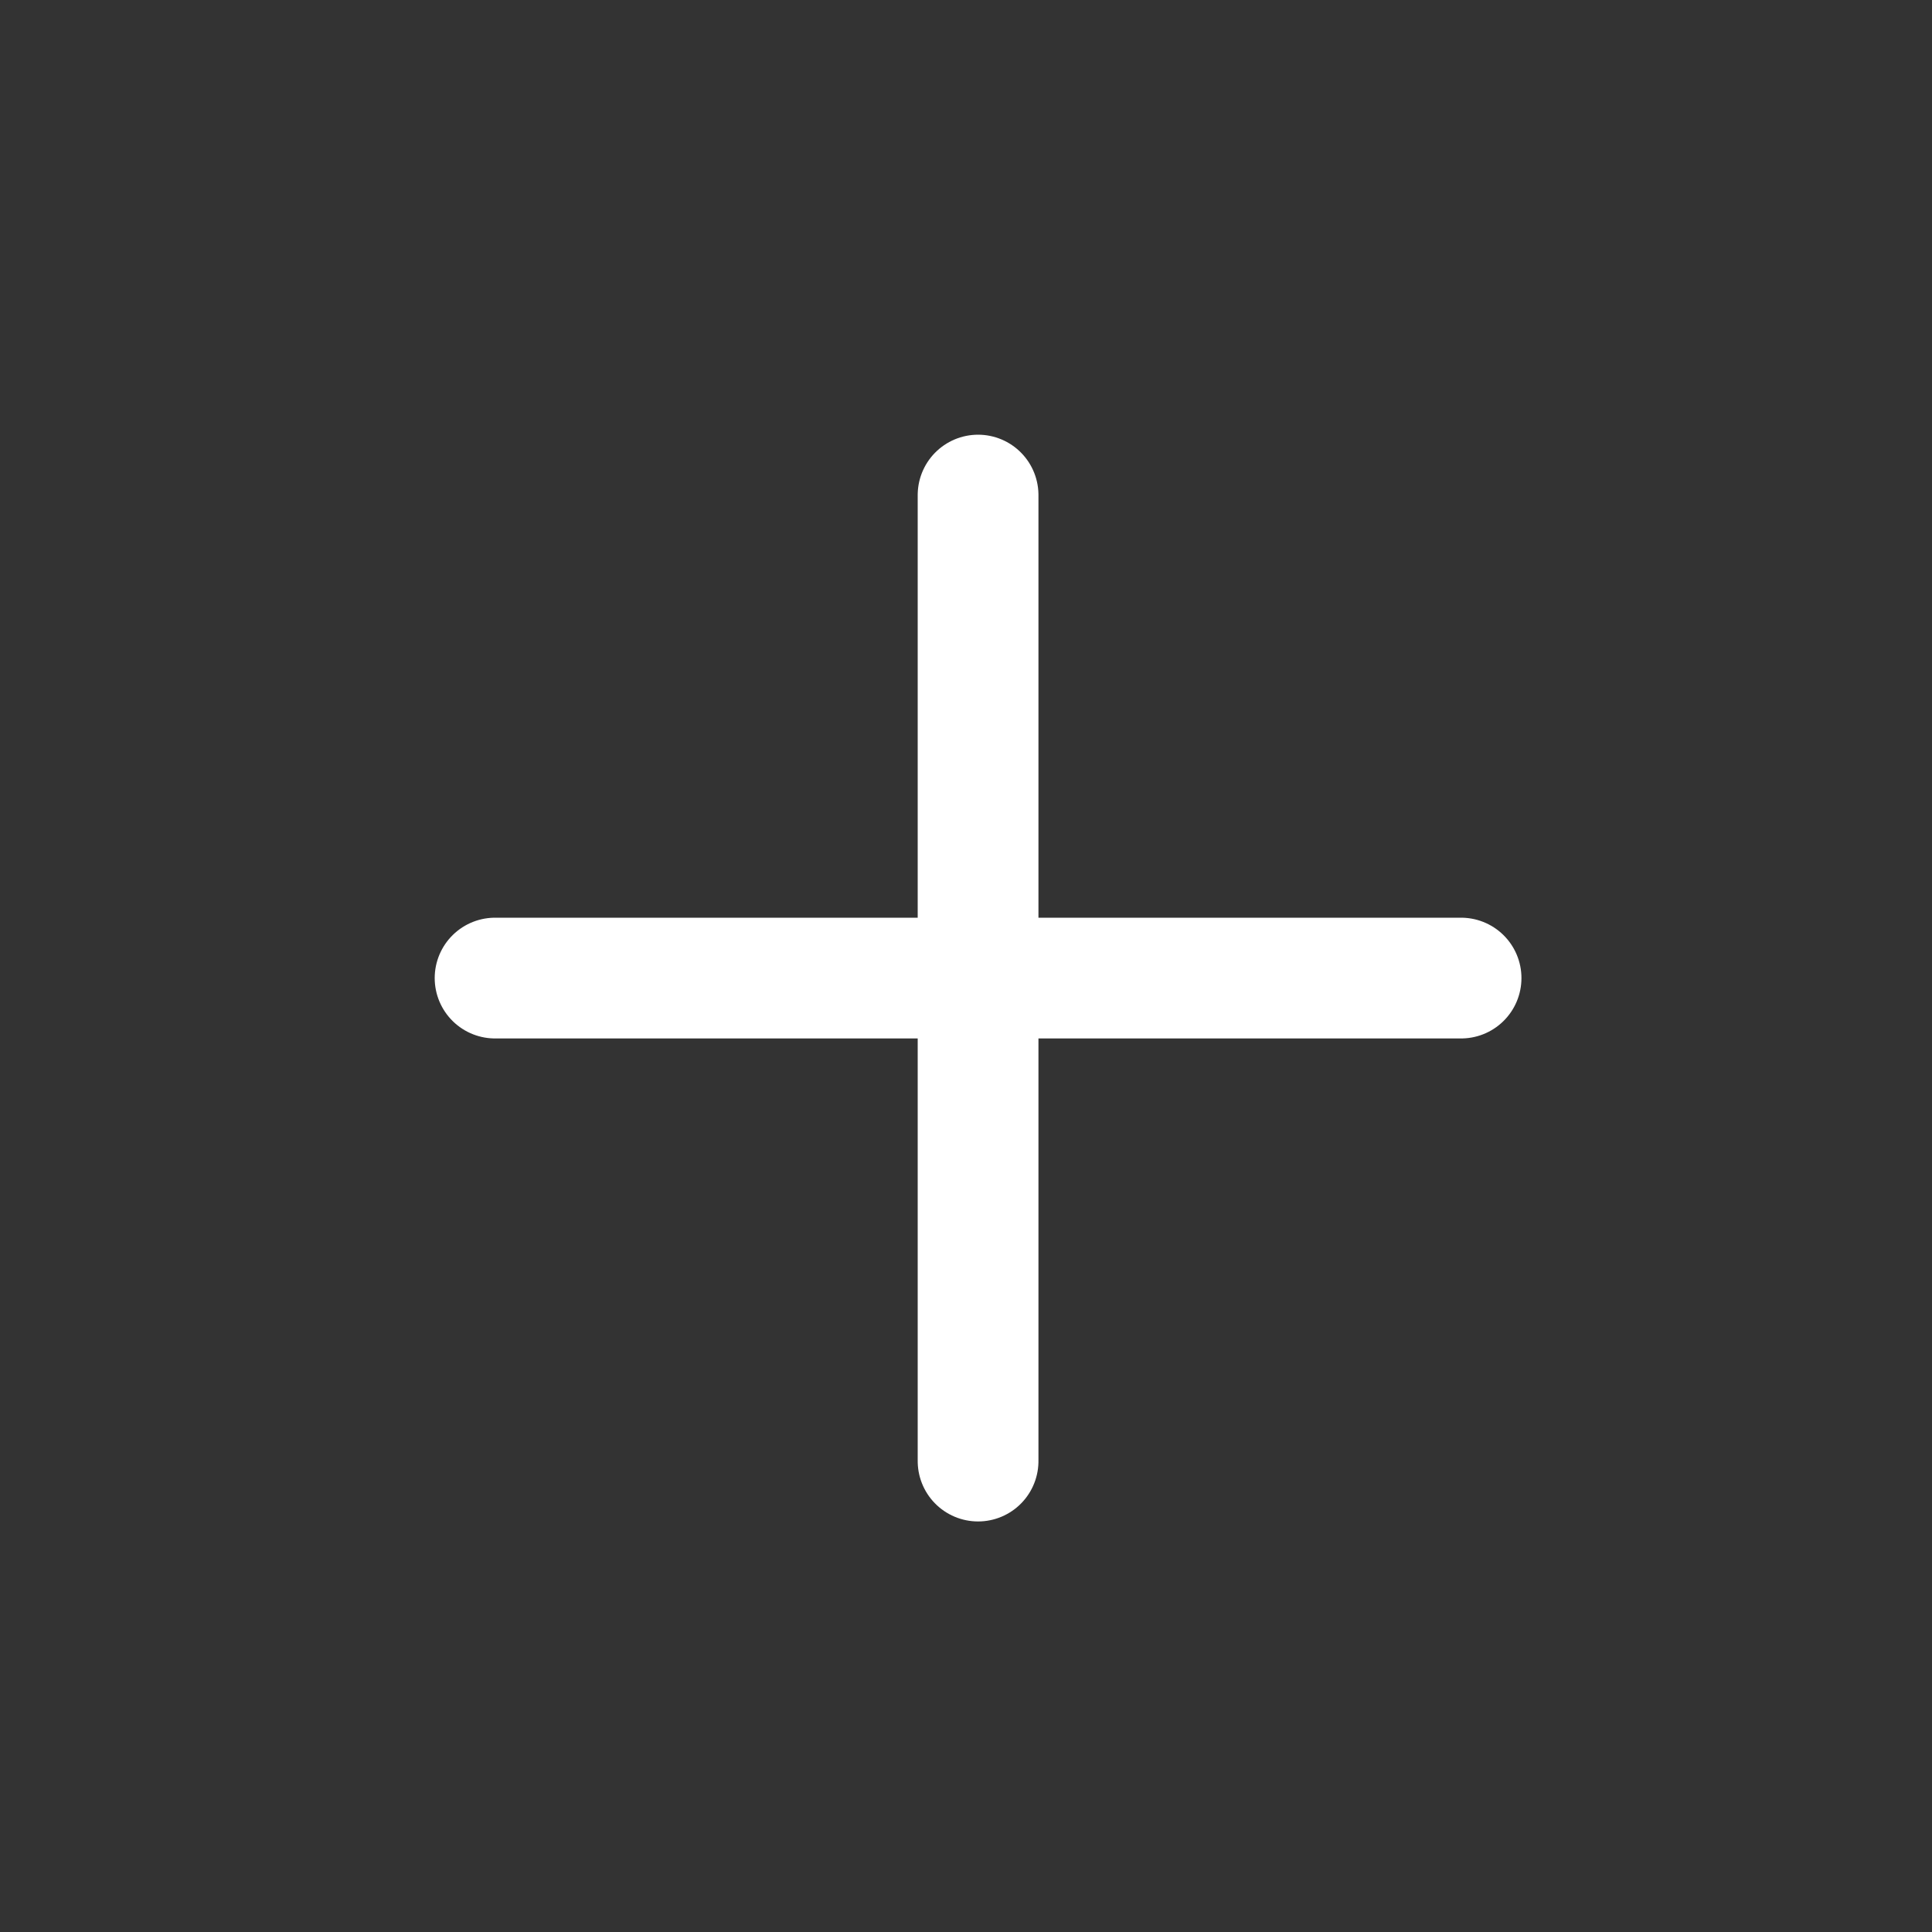 <svg xmlns="http://www.w3.org/2000/svg" xmlns:xlink="http://www.w3.org/1999/xlink" width="80" height="80" viewBox="0 0 80 80">
  <rect x="0" y="0" width="80" height="80" fill="#333333" stroke="none"/>
  <defs>
    <clipPath id="clip-plus80">
      <rect width="80" height="80"/>
    </clipPath>
  </defs>
  <g id="plus80" clip-path="url(#clip-plus80)">
    <line id="Line_9" data-name="Line 9" x2="40" transform="translate(20.5 40.5)" fill="none" stroke="#fff" stroke-linecap="round" stroke-width="5"/>
    <line id="Line_10" data-name="Line 10" x2="40" transform="translate(40.5 20.5) rotate(90)" fill="none" stroke="#fff" stroke-linecap="round" stroke-width="5"/>
  </g>
</svg>
